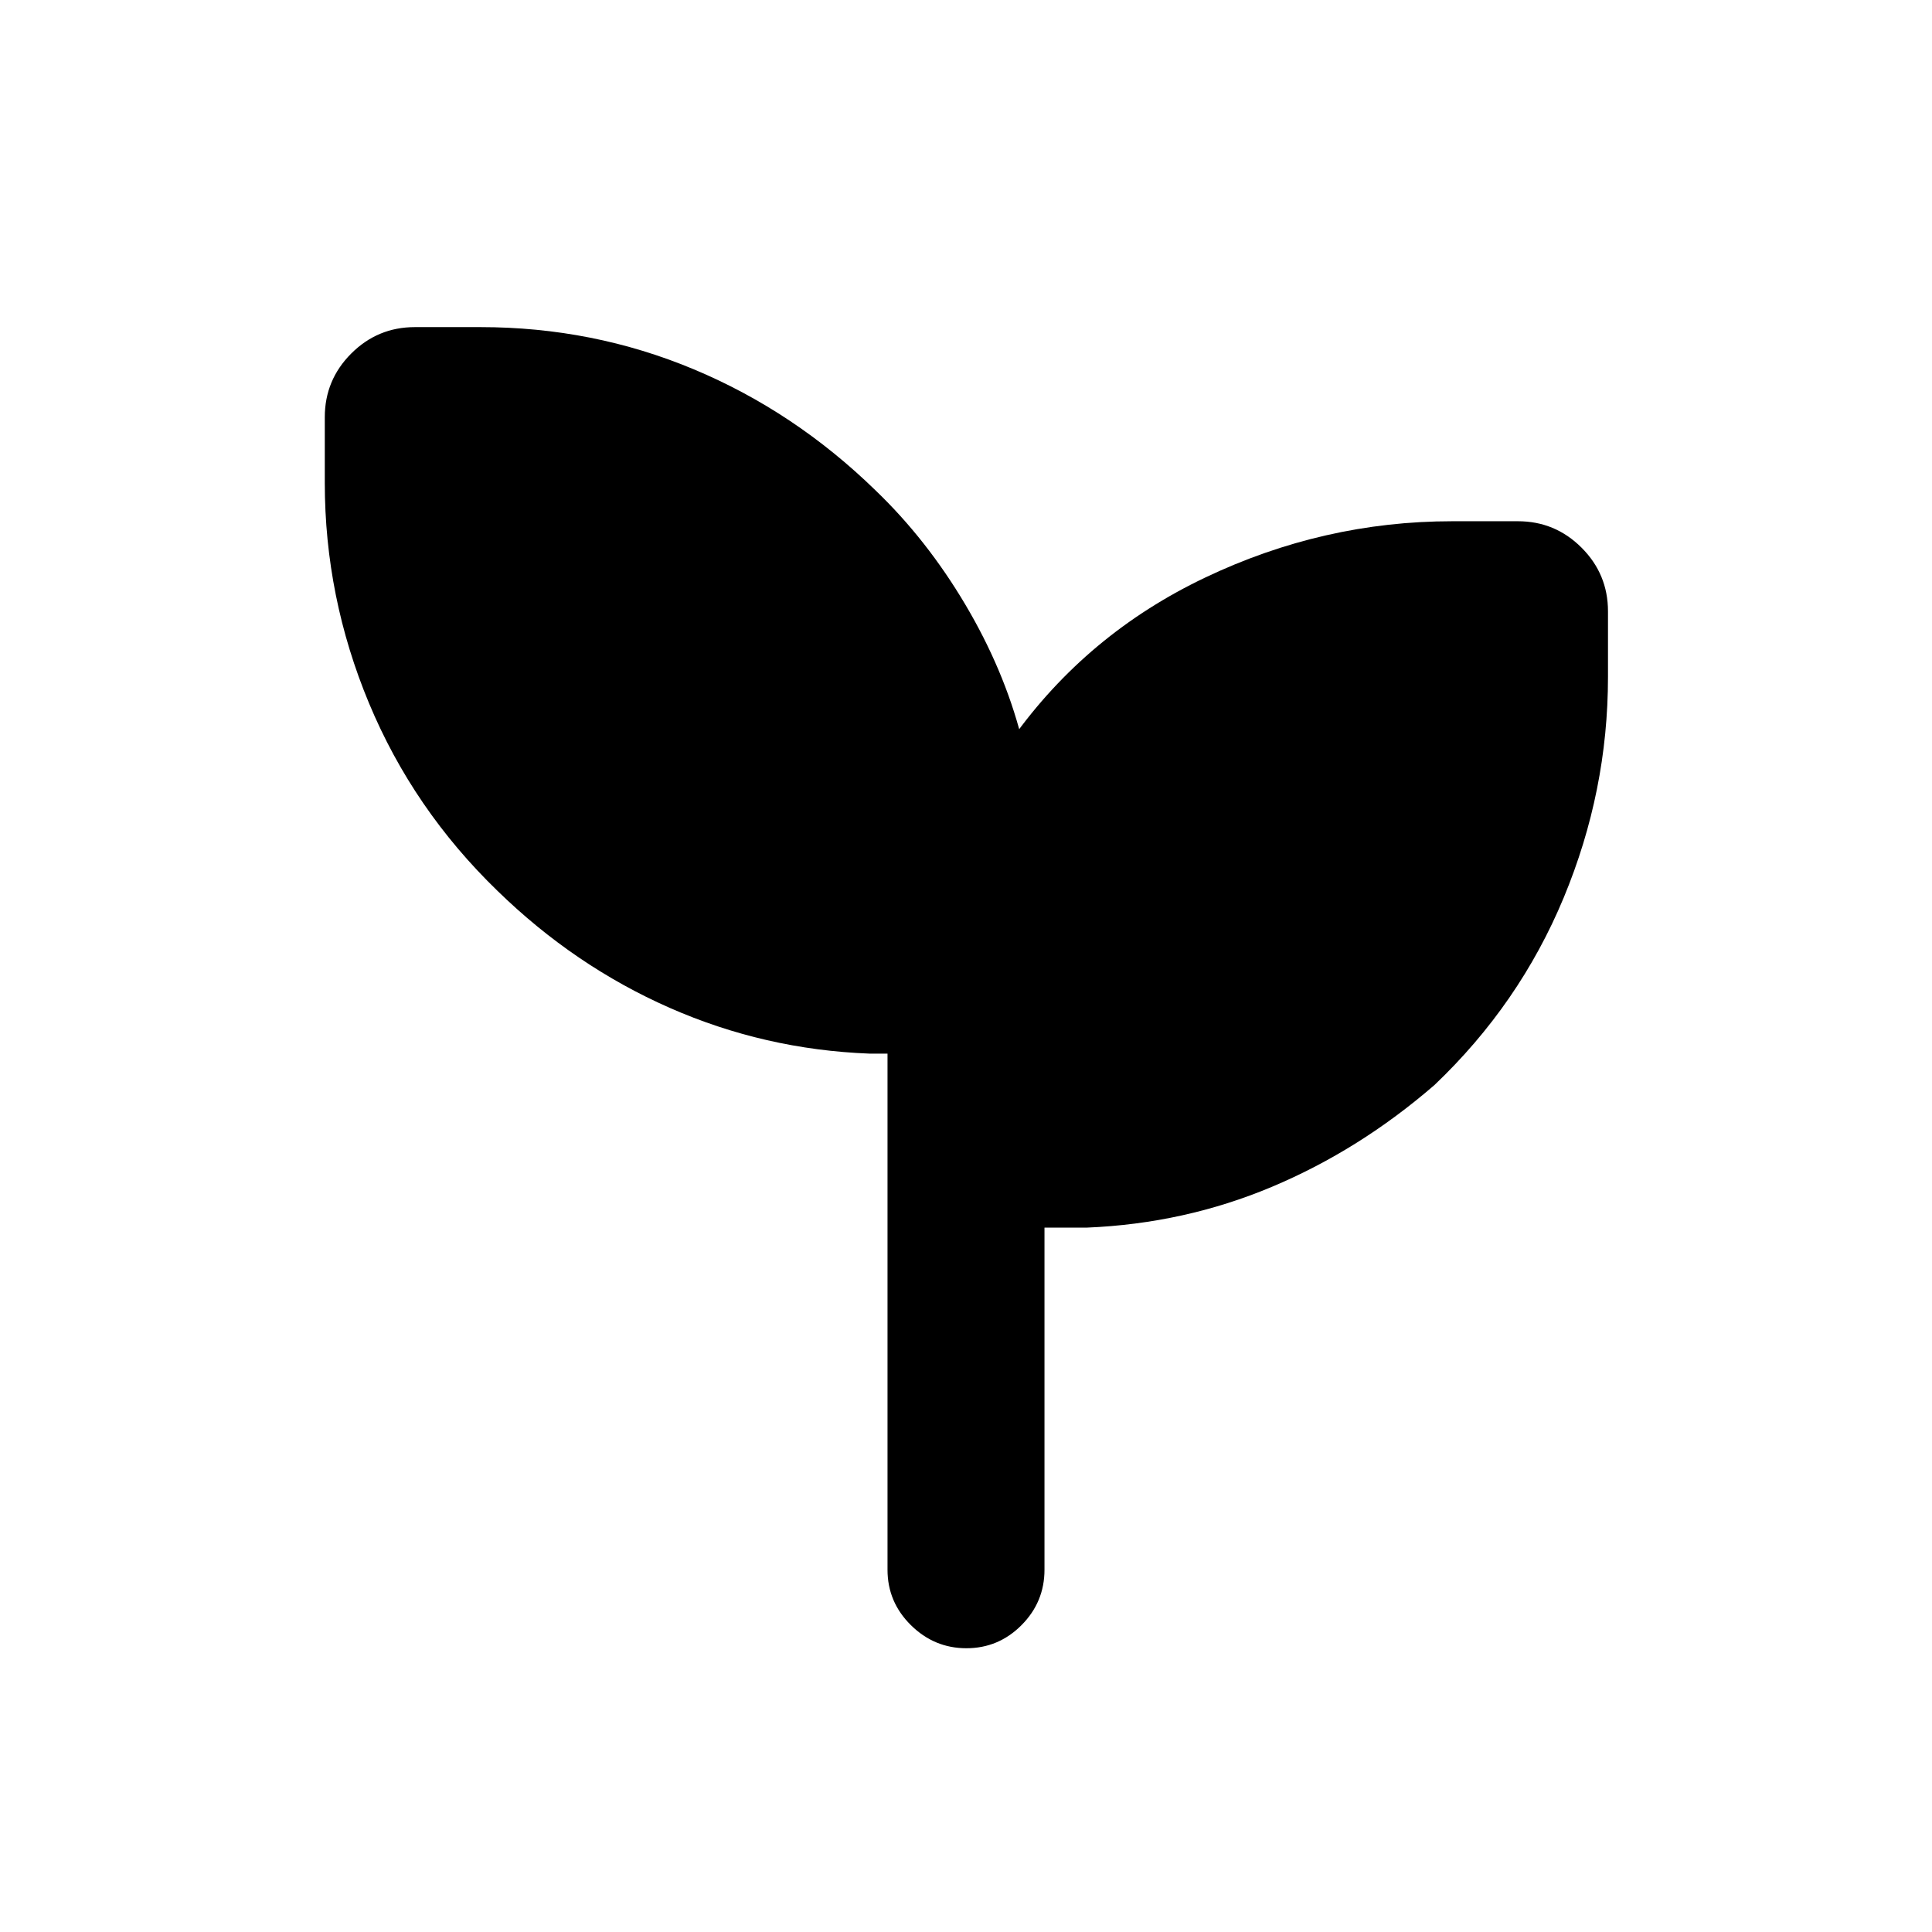 <svg xmlns="http://www.w3.org/2000/svg" height="20" viewBox="0 96 960 960" width="20"><path d="M480.197 914.999q-15.966 0-27.581-11.475Q441.001 892.05 441.001 876V619.538h-9q-52.121-2-99.291-22.769-47.17-20.769-85.477-58.077-41.889-40.541-63.867-93.256-21.979-52.715-21.979-109.512V303.31q0-18.502 13.133-31.636 13.134-13.133 31.636-13.133h32.614q55.85 0 105.963 20.961 50.113 20.962 90.421 60.269 25.384 24.385 44.5 56.616 19.115 32.231 27.807 65.769-1.077 0-2.077-.231-.999-.231-2.538 1.307 37.179-52.238 95.98-80.234 58.801-27.997 122.789-27.997h32.614q18.502 0 31.635 13.134 13.134 13.134 13.134 31.635v32.615q0 56.712-21.996 109.651-21.997 52.938-64.235 93.117-37.307 32.307-80.764 50.576-43.458 18.27-92.004 20.27h-21V876q0 16.05-11.418 27.524-11.418 11.475-27.384 11.475Z"/></svg>
